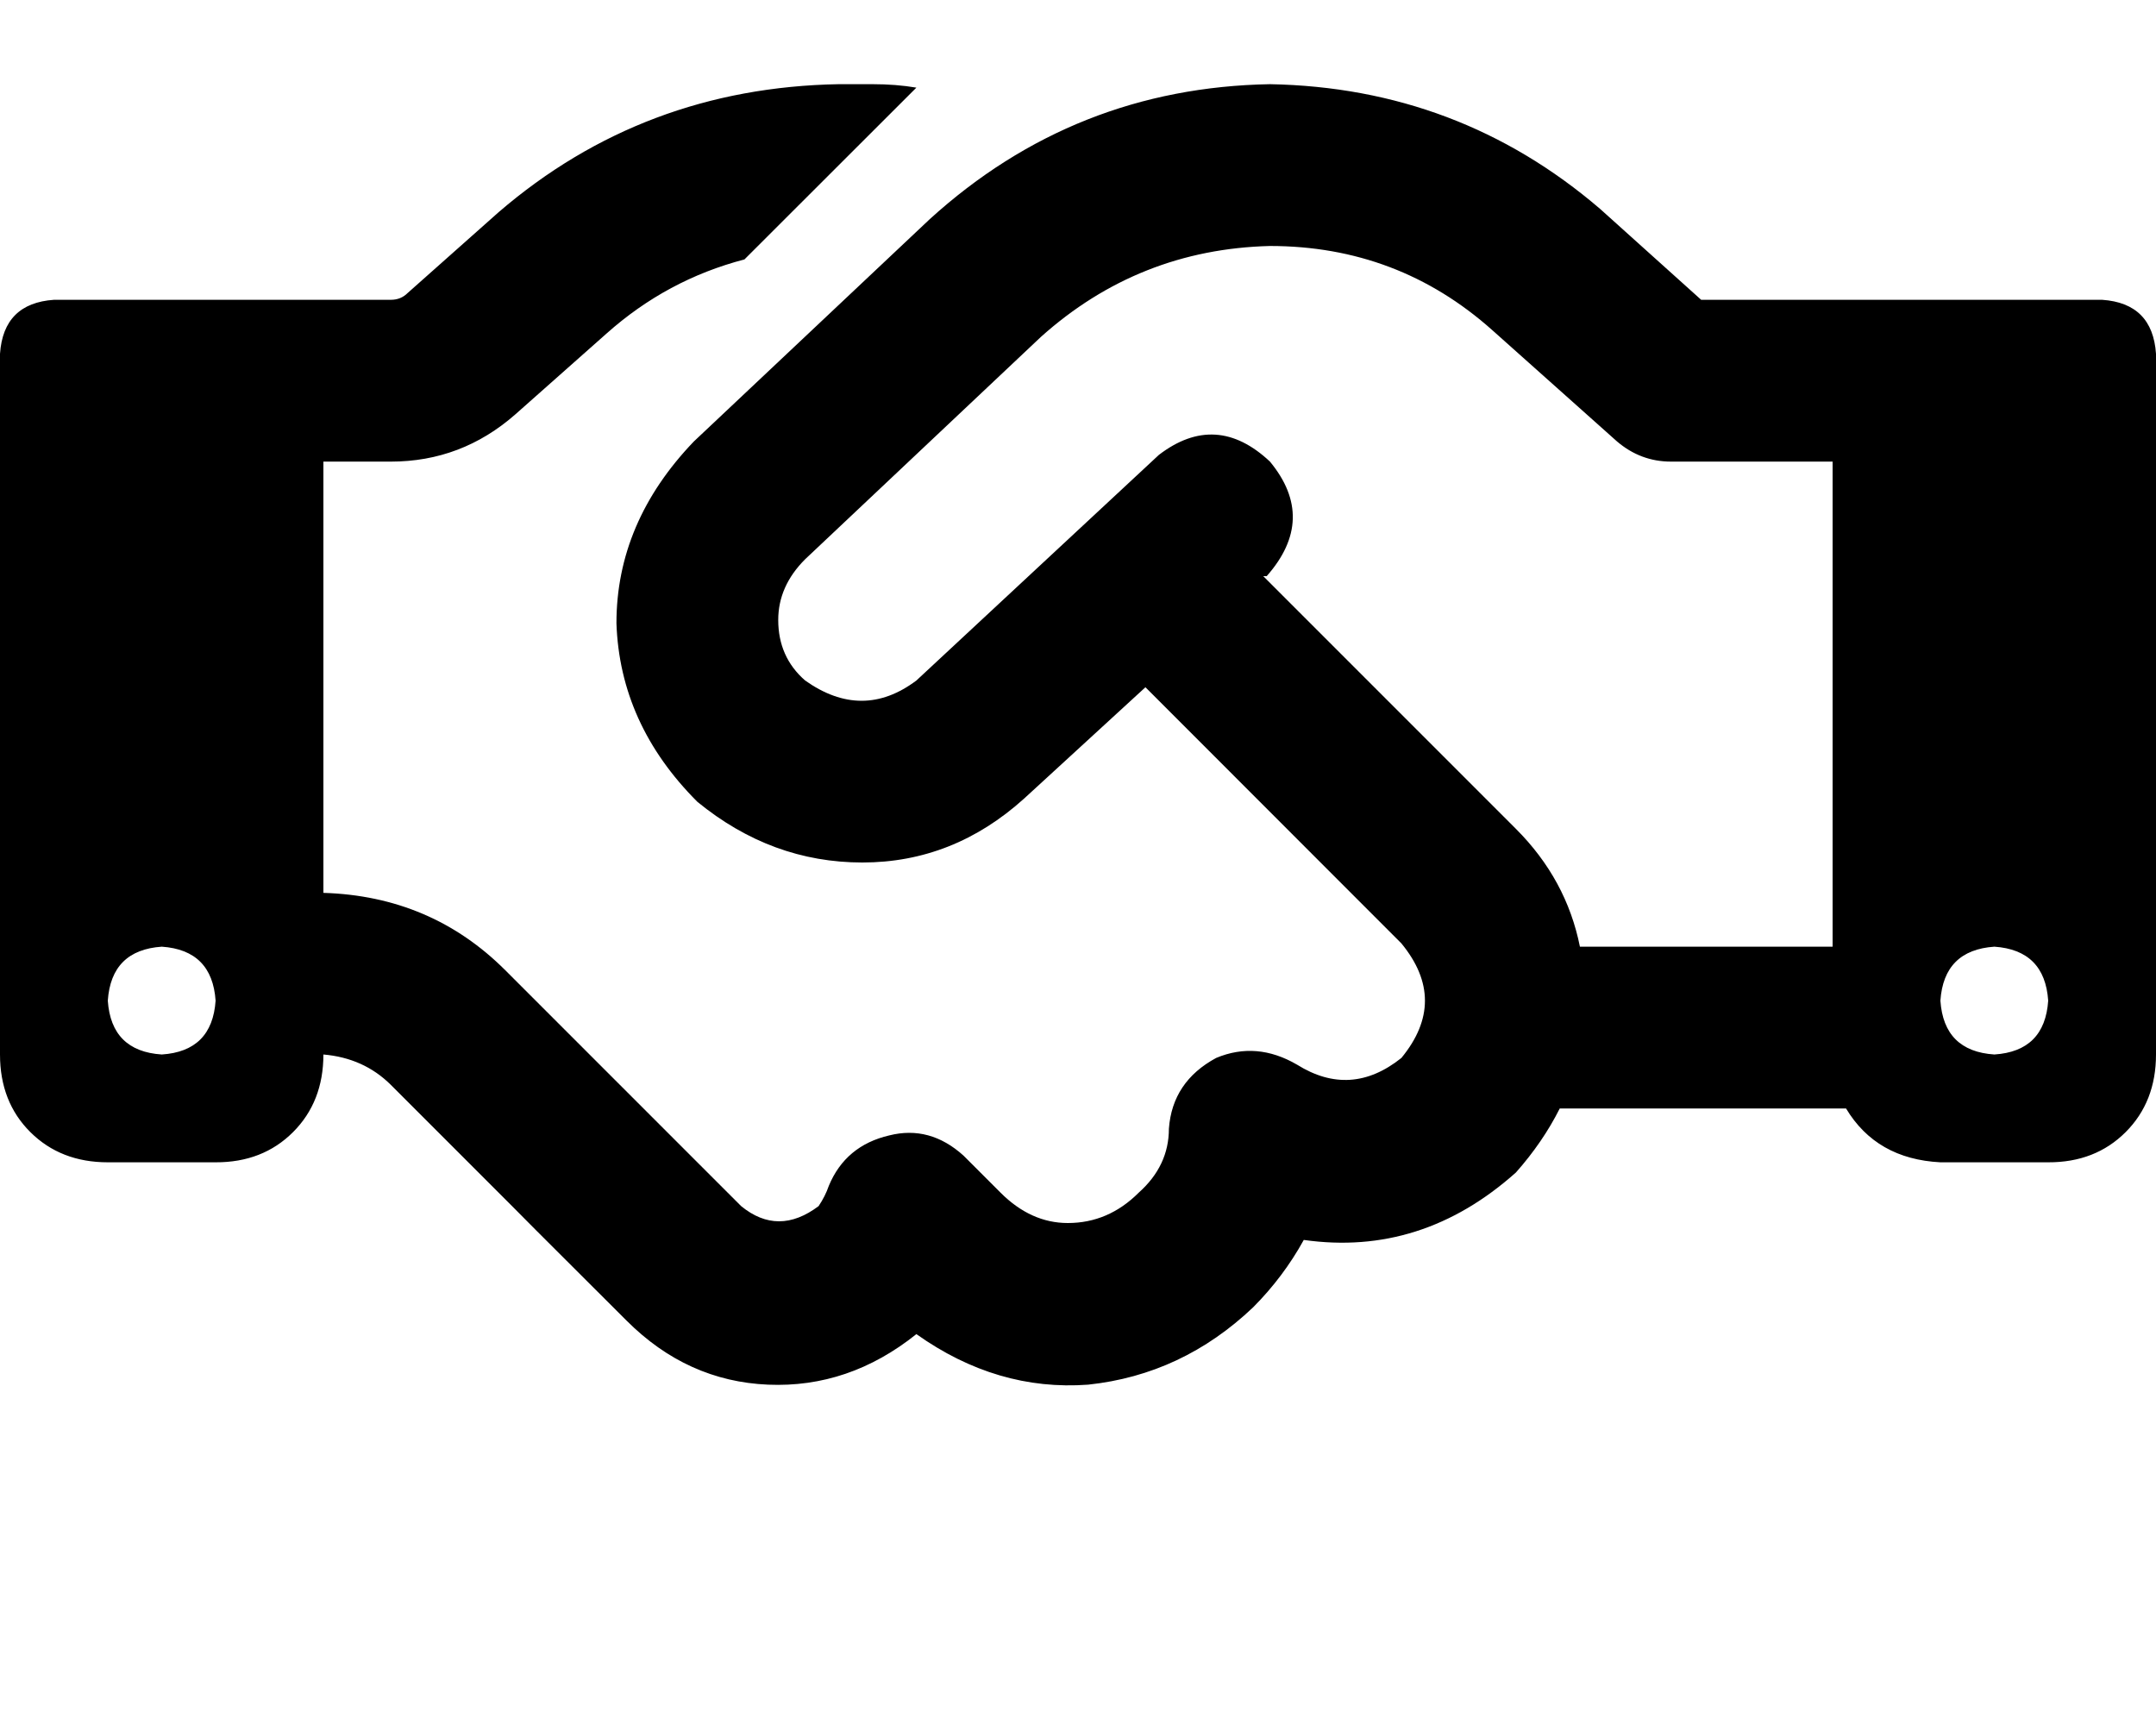 <svg height="1000" width="1250" xmlns="http://www.w3.org/2000/svg"><path d="M531.3 50.8l-99.7 99.6 99.7 -99.6 -99.7 99.6q-44.9 11.7 -80 43l-52.8 46.8q-31.2 27.4 -72.2 27.4h-39.1v250q62.5 1.9 105.5 44.9l70.3 70.3 13.7 13.7 52.7 52.7q21.5 17.6 44.9 0 3.9 -5.8 5.9 -11.7 9.7 -23.4 35.1 -29.3 23.5 -5.9 43 11.7l21.5 21.5q17.6 17.6 39 17.6 23.5 0 41.1 -17.6 17.5 -15.6 17.5 -37.1 2 -27.3 27.4 -41 23.4 -9.8 46.9 3.9 31.2 19.5 60.5 -3.9 27.3 -33.2 0 -66.4L664.1 398.4l-70.3 64.5Q552.7 500 500 500t-95.7 -35.2Q359.4 419.9 357.4 361.3q0 -58.6 44.9 -105.4L539.1 127Q623 50.8 736.3 48.8q109.4 2 191.4 72.3l58.6 52.7h232.5q29.2 2 31.2 31.3v406.2q0 27.4 -17.6 45t-44.9 17.5H1125q-37.1 -1.9 -54.7 -31.2h-166q-9.8 19.5 -25.4 37.1 -54.7 48.8 -123 39.1 -11.8 21.4 -29.3 39 -41.1 39.1 -95.7 44.9 -52.8 3.9 -99.6 -29.3 -39.1 31.3 -86 29.3t-82 -37.1l-52.8 -52.7 -13.6 -13.7 -70.3 -70.3q-15.7 -15.6 -39.1 -17.6 0 27.4 -17.6 45T125 673.8H62.5q-27.3 0 -44.9 -17.5T0 611.3V205.1q2 -29.3 31.3 -31.3h195.3q5.8 0 9.7 -3.9L289.1 123Q373 50.8 486.3 48.8h19.6q13.6 0 25.4 2zm531.2 498V267.6v281.2V267.6h-93.7q-17.6 0 -31.3 -11.7l-72.3 -64.5Q810.5 142.6 736.3 142.6q-76.1 1.9 -132.8 52.7L466.8 324.2q-15.6 15.6 -15.6 35.2 0 21.5 15.6 35.1 33.2 23.5 64.5 0L671.9 263.7q33.2 -25.4 64.4 3.9 27.4 33.2 -1.9 66.4h-2l146.5 146.5q29.3 29.3 37.1 68.3h146.5zM125 580.1q-2 -29.3 -31.2 -31.3 -29.3 2 -31.3 31.3 2 29.3 31.3 31.2Q123 609.4 125 580.1zm1031.3 31.2q29.2 -1.9 31.2 -31.2 -2 -29.3 -31.2 -31.3 -29.3 2 -31.3 31.3 2 29.3 31.3 31.2z"/></svg>
